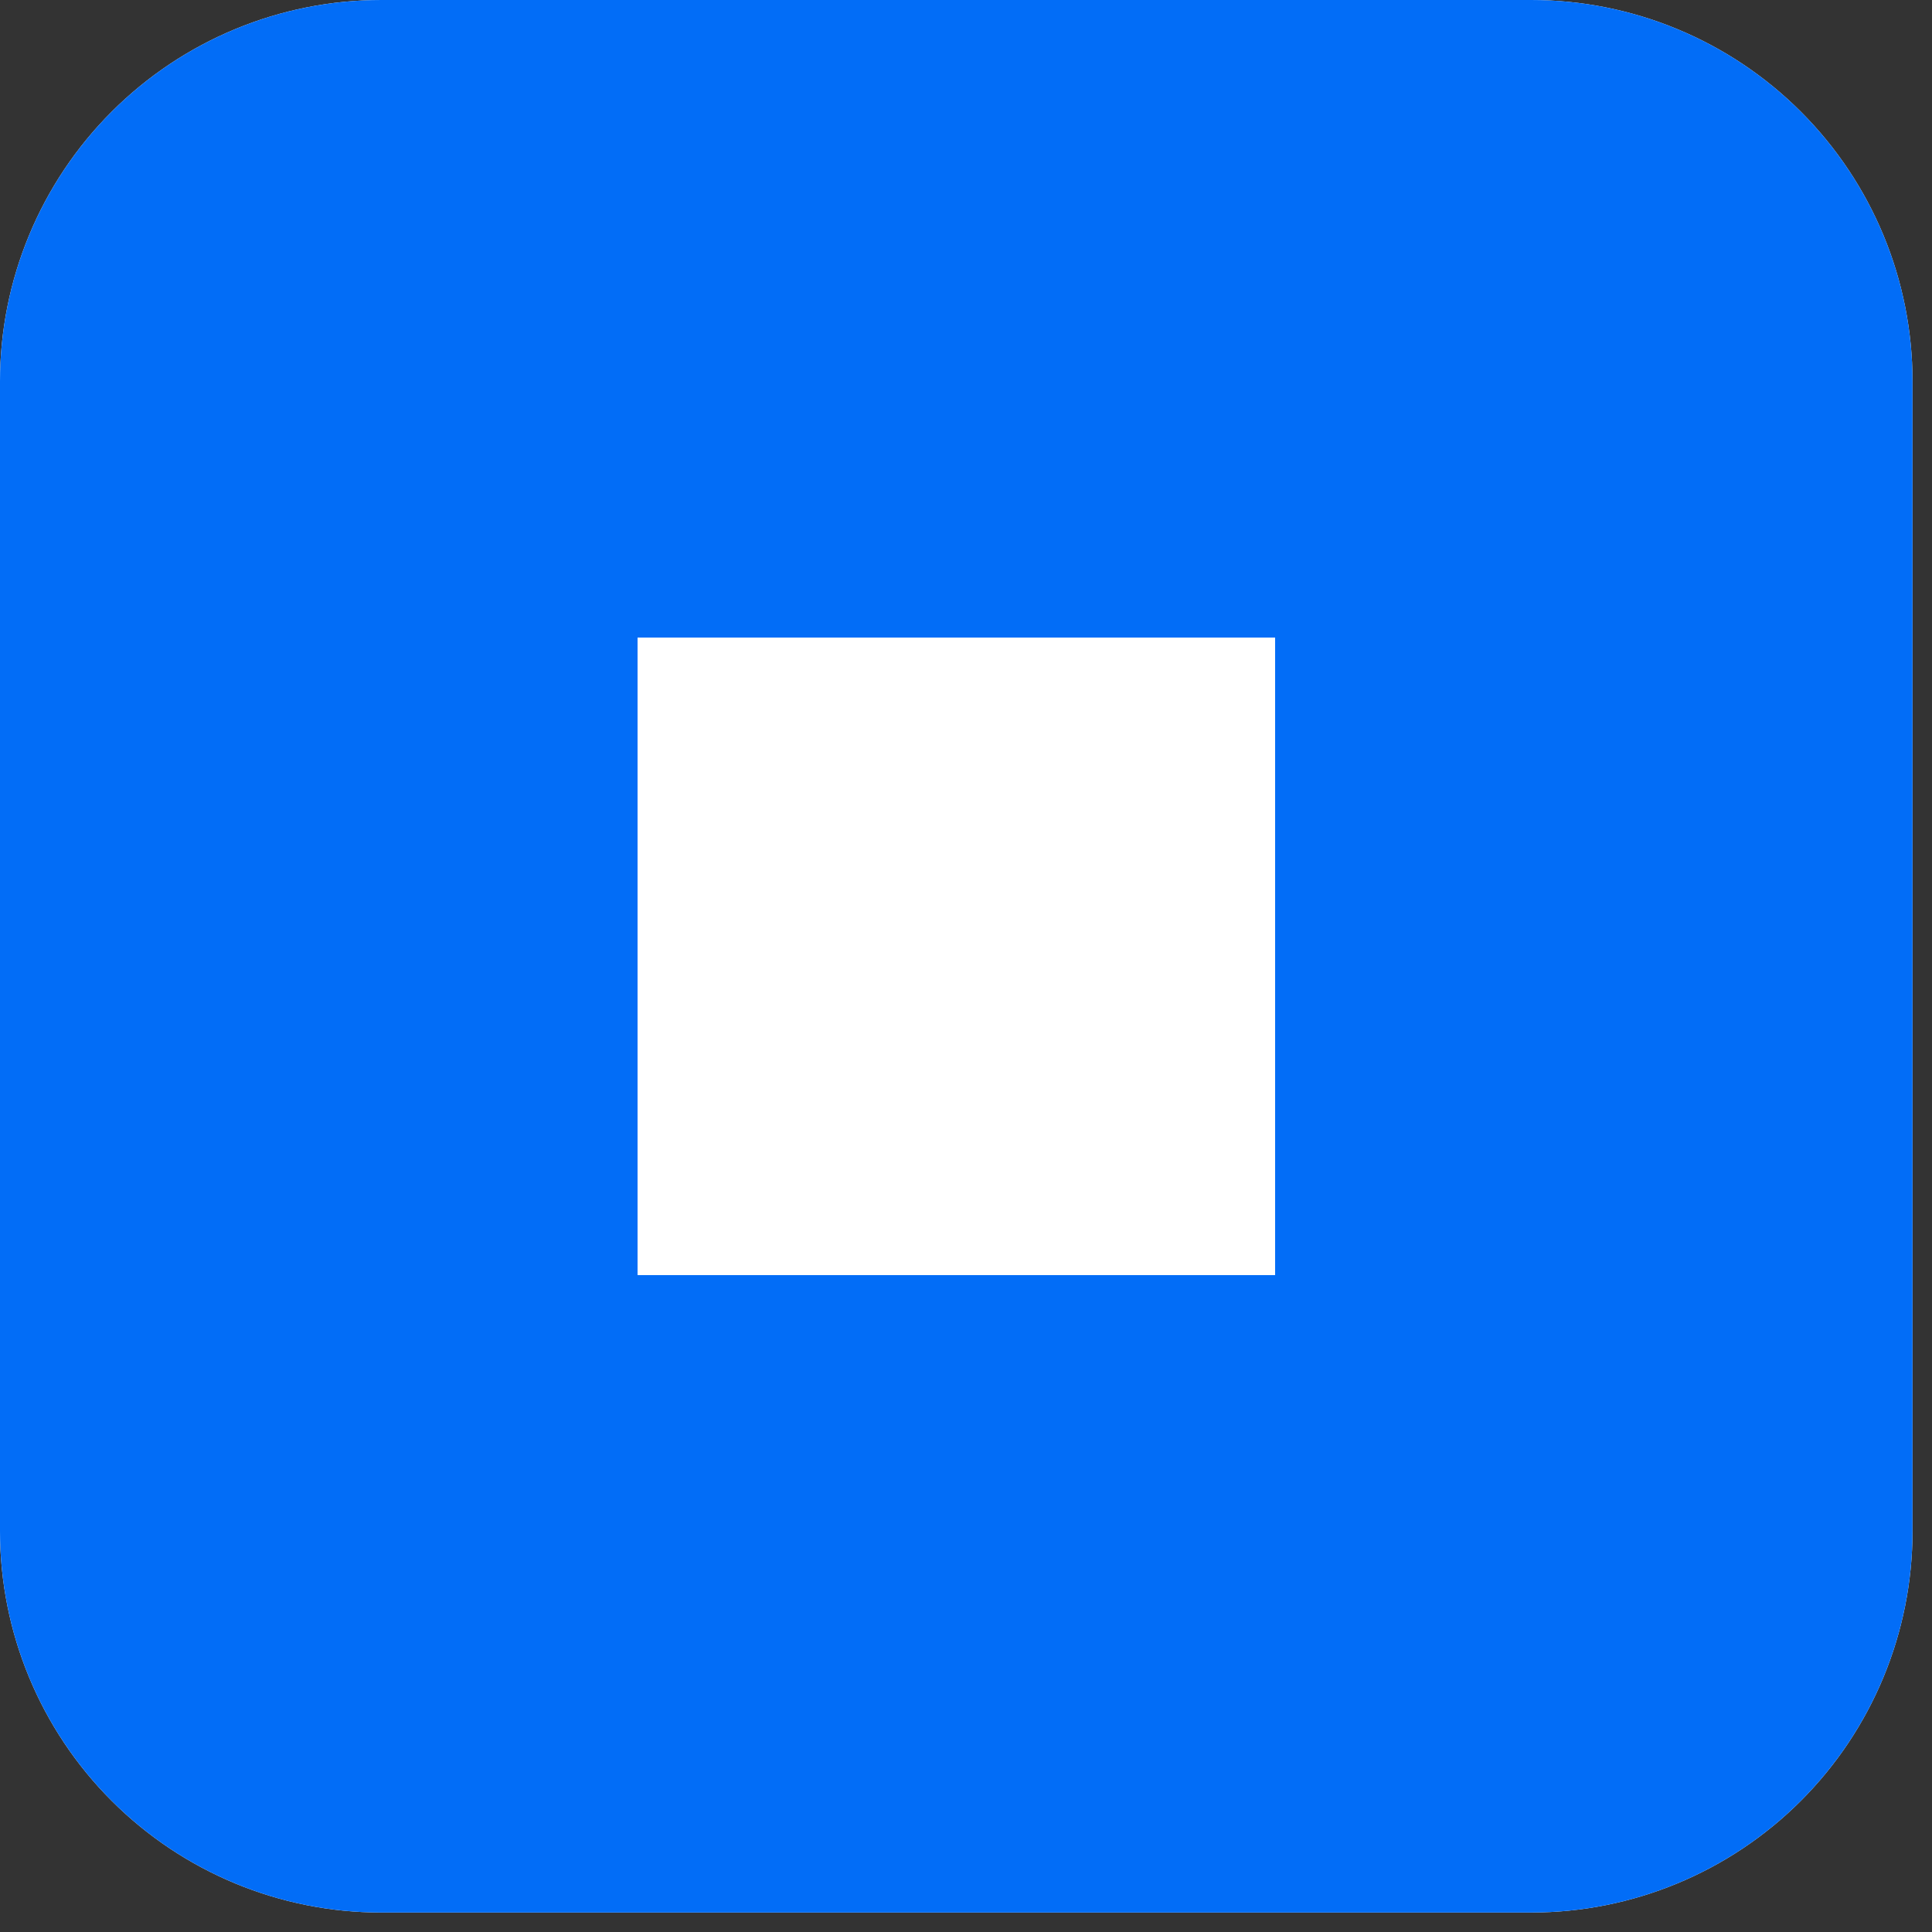 <svg width="100%" height="100%" viewBox="0 0 95 95" version="1.1" xmlns="http://www.w3.org/2000/svg" xmlns:xlink="http://www.w3.org/1999/xlink" style="fill-rule:evenodd;clip-rule:evenodd;stroke-linejoin:round;stroke-miterlimit:2;">
    <rect x="0" y="0" width="95" height="95" fill="#333333" stroke="none"/>
    <path d="M0,18.75l0,56.542c-0,4.973 1.975,9.742 5.492,13.259c3.516,3.516 8.285,5.492 13.258,5.492l56.542,-0.001c4.973,0.001 9.742,-1.975 13.259,-5.491c3.516,-3.517 5.492,-8.286 5.491,-13.259l0,-56.542c0.001,-4.973 -1.975,-9.742 -5.491,-13.258c-3.517,-3.517 -8.286,-5.492 -13.259,-5.492l-56.542,0c-4.973,-0 -9.742,1.975 -13.258,5.492c-3.517,3.516 -5.492,8.285 -5.492,13.258Z" style="fill:#fff;"/>
    <clipPath id="_clip1">
        <path d="M0,18.75l0,56.542c-0,4.973 1.975,9.742 5.492,13.259c3.516,3.516 8.285,5.492 13.258,5.492l56.542,-0.001c4.973,0.001 9.742,-1.975 13.259,-5.491c3.516,-3.517 5.492,-8.286 5.491,-13.259l0,-56.542c0.001,-4.973 -1.975,-9.742 -5.491,-13.258c-3.517,-3.517 -8.286,-5.492 -13.259,-5.492l-56.542,0c-4.973,-0 -9.742,1.975 -13.258,5.492c-3.517,3.516 -5.492,8.285 -5.492,13.258Z"/>
    </clipPath>
    <g clip-path="url(#_clip1)">
        <g>
            <g>
                <rect x="0" y="31.348" width="31.348" height="31.348" style="fill:#026df7;" shape-rendering="crispEdges"/>
                <rect x="31.348" y="31.348" width="31.348" height="31.348" style="fill:#fff;" shape-rendering="crispEdges"/>
                <rect x="62.695" y="31.348" width="31.348" height="31.348" style="fill:#026df7;" shape-rendering="crispEdges"/>
            </g>
            <g>
                <rect x="0" y="62.695" width="31.348" height="31.348" style="fill:#026df7;" shape-rendering="crispEdges"/>
                <rect x="31.348" y="62.695" width="31.348" height="31.348" style="fill:#026df7;" shape-rendering="crispEdges"/>
                <rect x="62.695" y="62.695" width="31.348" height="31.348" style="fill:#026df7;" shape-rendering="crispEdges"/>
            </g>
            <g>
                <rect x="0" y="0" width="31.348" height="31.348" style="fill:#026df7;" shape-rendering="crispEdges"/>
                <rect x="31.348" y="0" width="31.348" height="31.348" style="fill:#026df7;" shape-rendering="crispEdges"/>
                <rect x="62.695" y="0" width="31.348" height="31.348" style="fill:#026df7;" shape-rendering="crispEdges"/>
            </g>
        </g>
    </g>
</svg>
